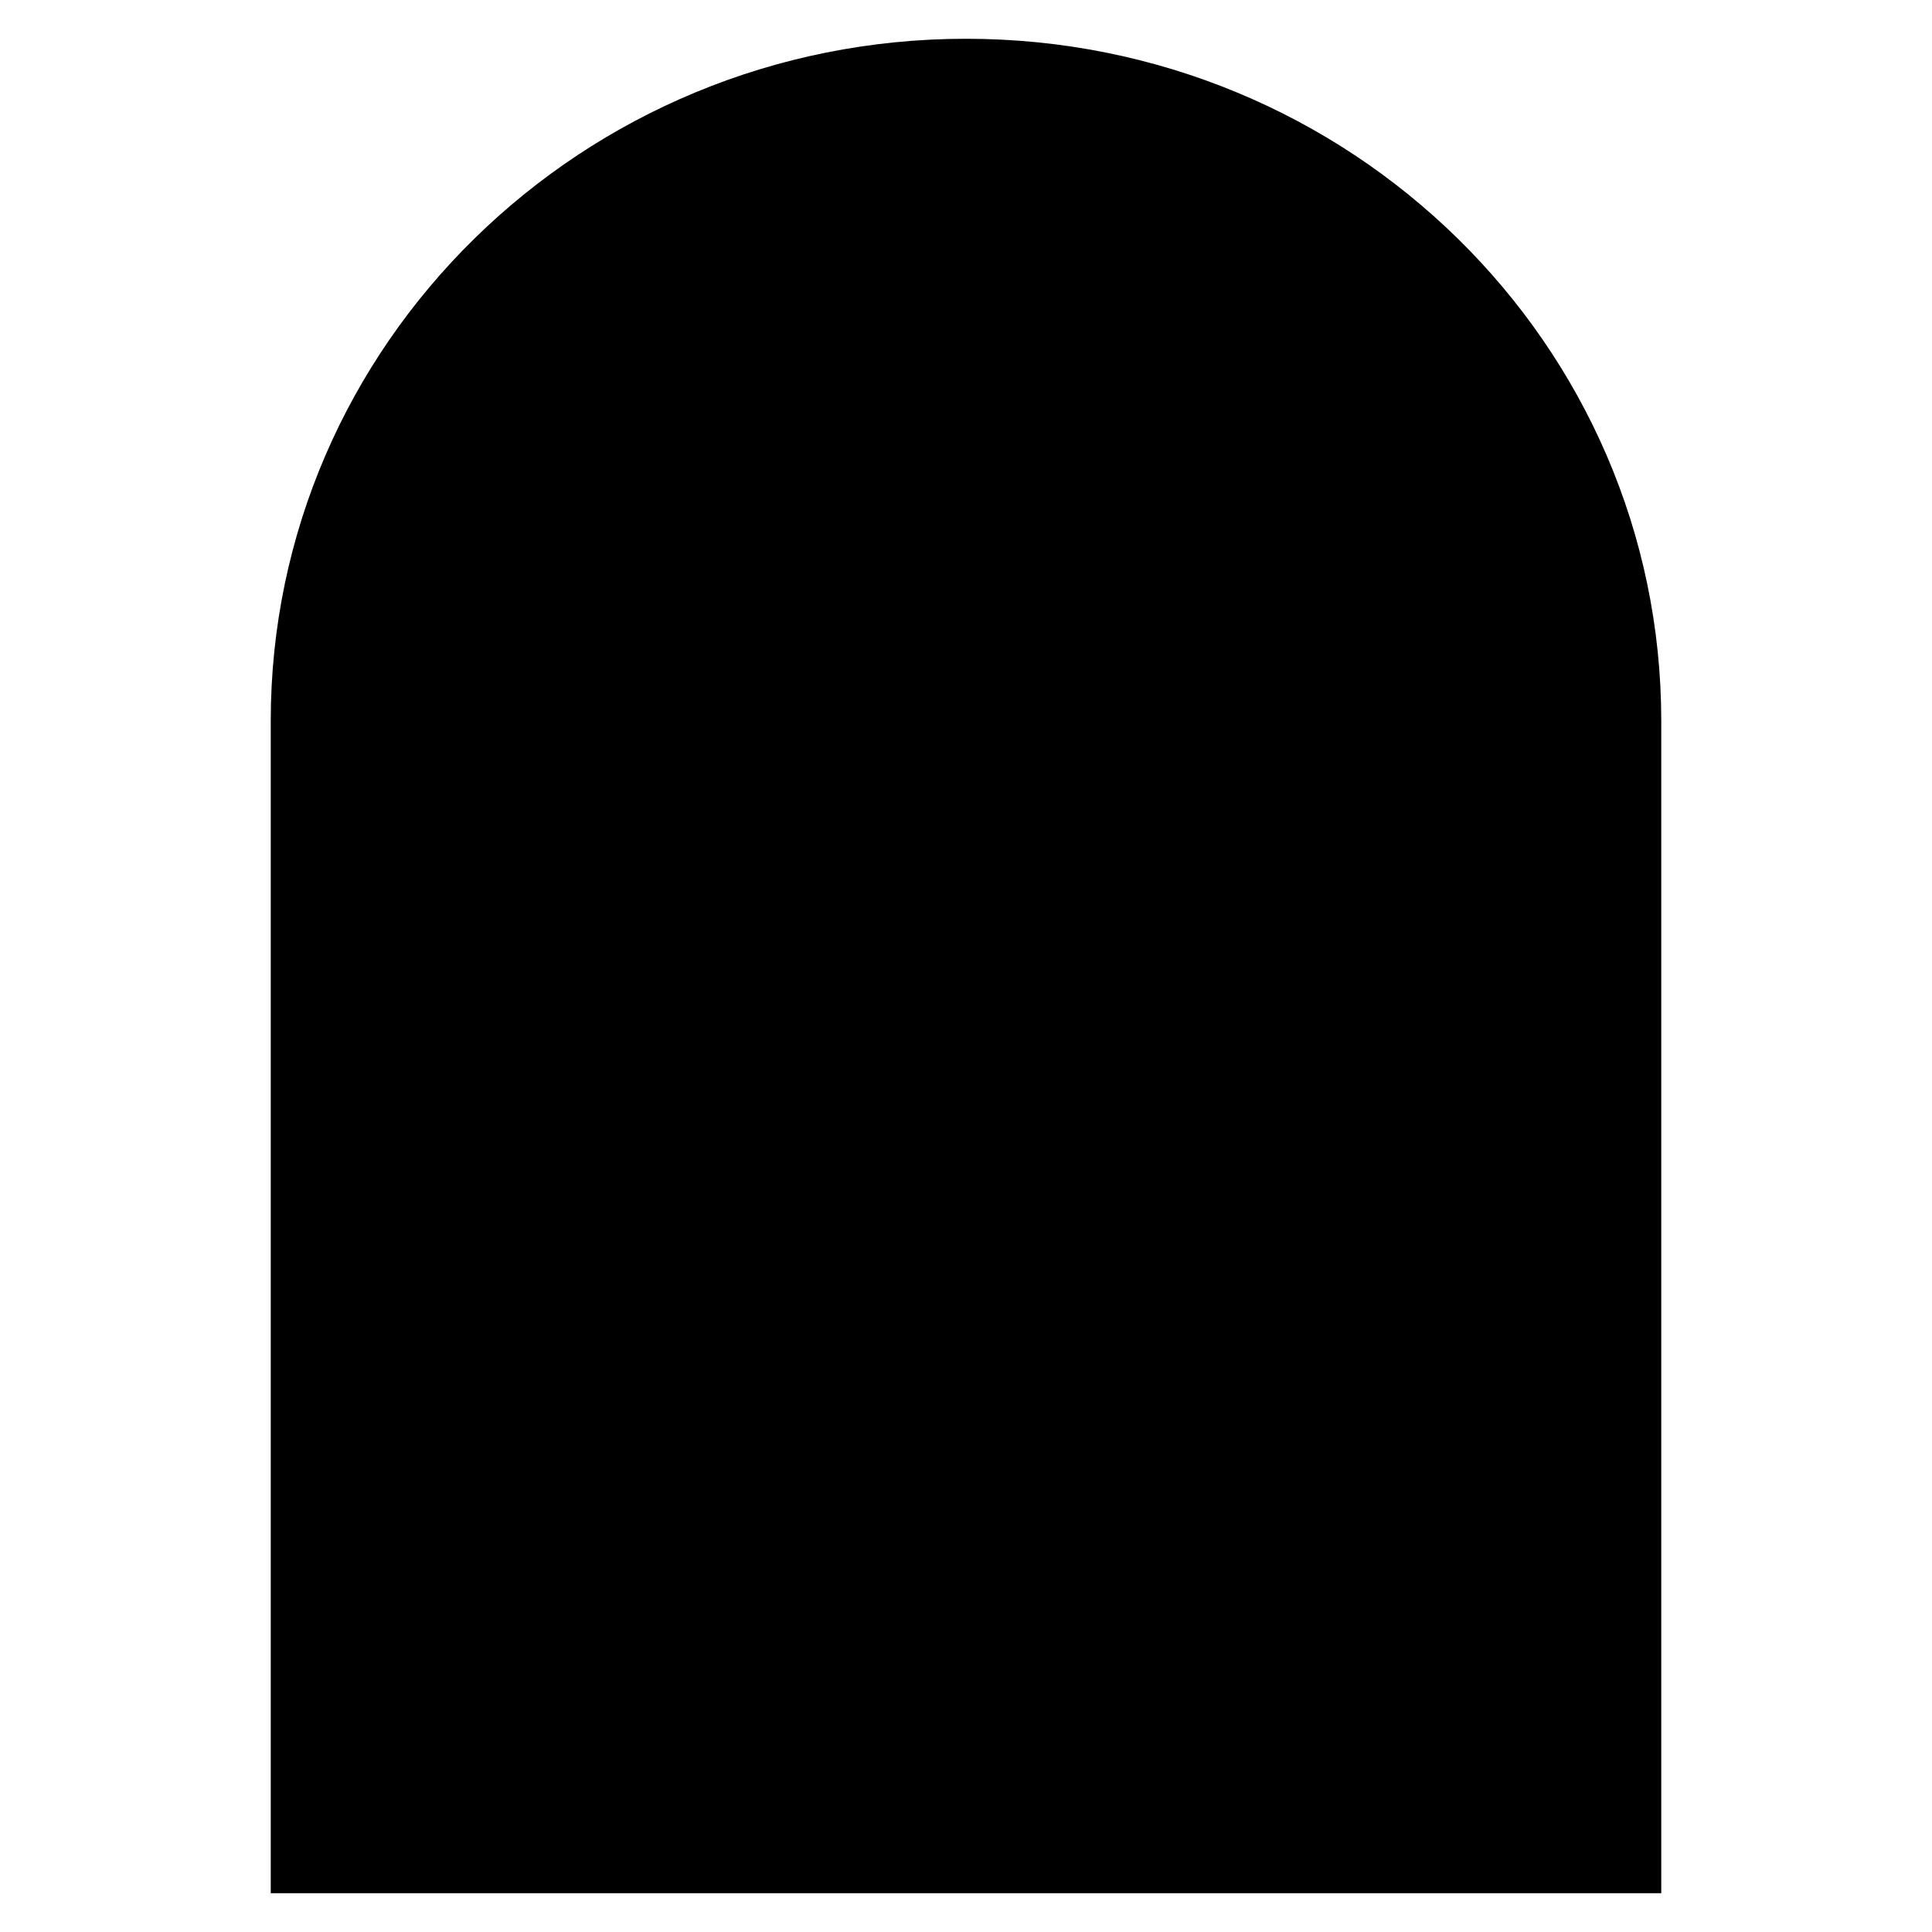 <?xml version="1.0" encoding="UTF-8" standalone="yes"?>
<svg xmlns="http://www.w3.org/2000/svg" xmlns:xlink="http://www.w3.org/1999/xlink" width="20px" height="20px" viewBox="0 0 15 15" version="1.1">
  <g id="surface1">
    <path style=" stroke:none;fill-rule:nonzero;fill:rgb(0%,0%,0%);fill-opacity:1;" d="M 7.5 0.301 C 4.52 0.301 2.102 2.672 2.102 5.598 L 2.102 14.699 L 12.898 14.699 L 12.898 5.598 C 12.898 2.672 10.484 0.301 7.5 0.301 Z M 7.5 0.301 "/>
  </g>
</svg>